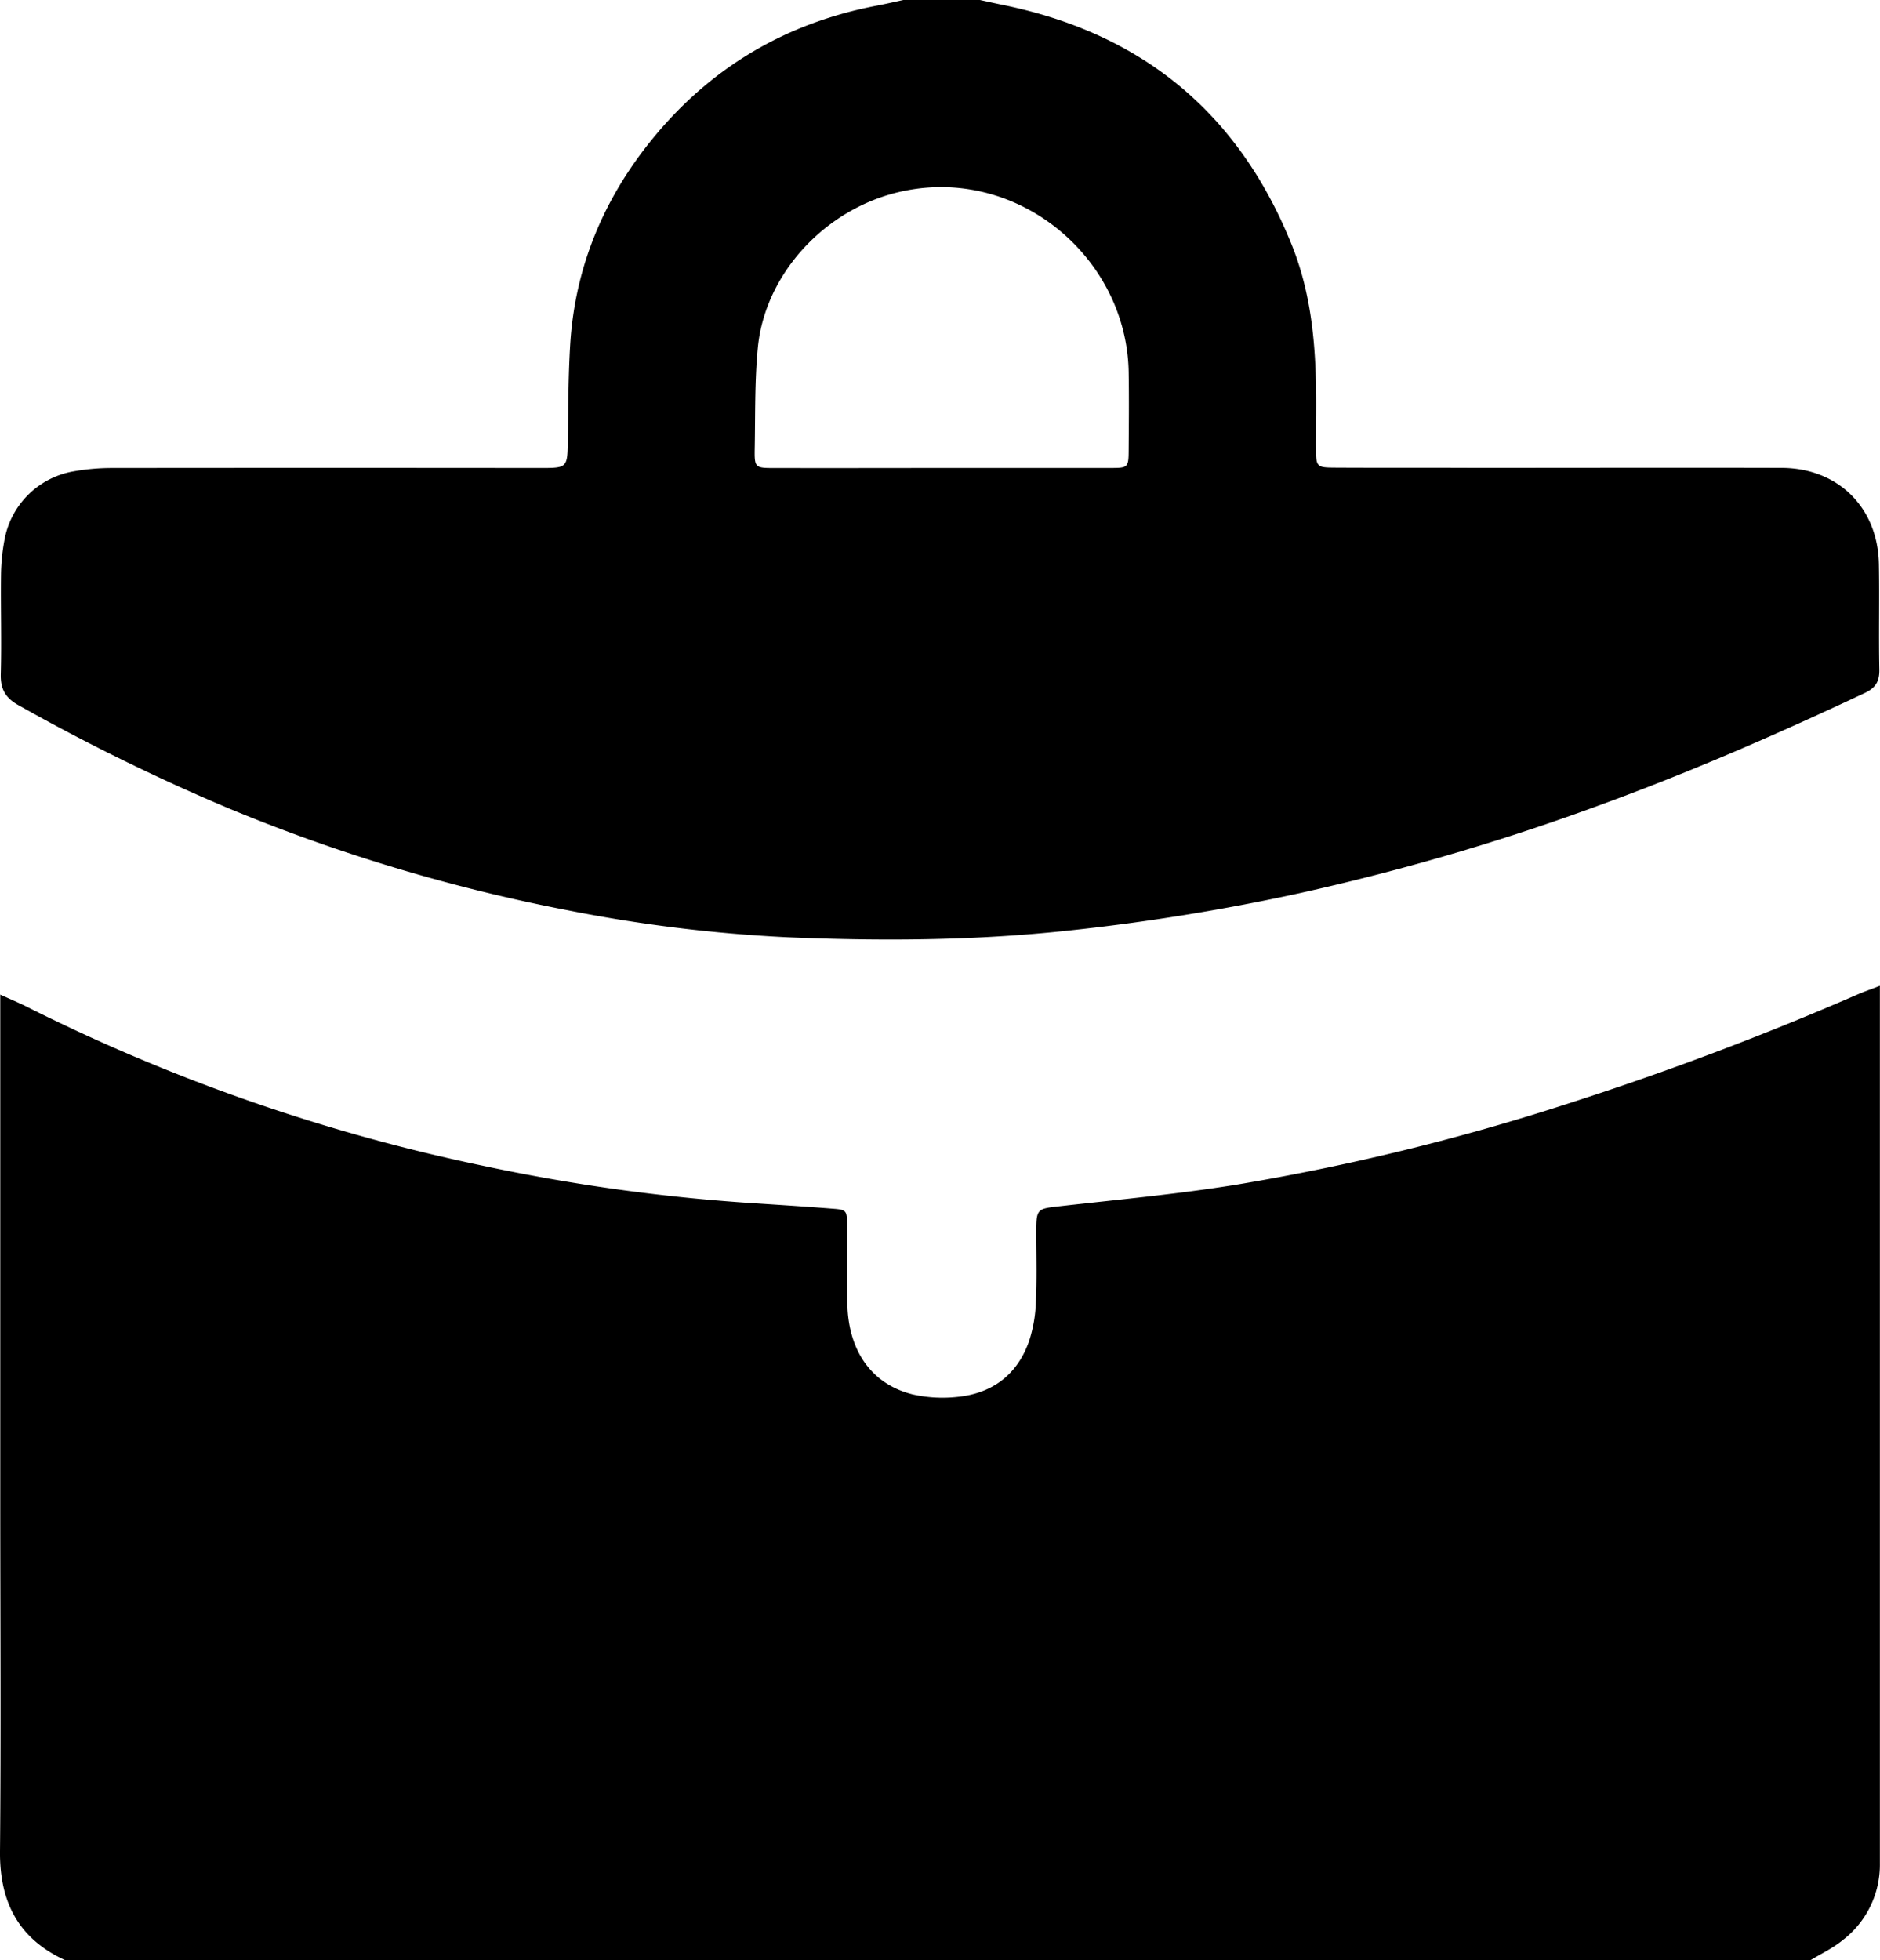<svg xmlns="http://www.w3.org/2000/svg" viewBox="0 0 491.14 512"><path d="M473,512H17C4.85,506.44-.12,496.84,0,483.6c.28-30.33.07-60.66.07-91q0-63.24,0-126.49V259.8c2.78,1.27,4.72,2.08,6.59,3a487,487,0,0,0,119.45,41.69,490.36,490.36,0,0,0,67.7,9.59c7.81.53,15.62,1,23.43,1.61,4,.3,4,.39,4.07,4.5,0,6.83-.11,13.67.06,20.5.29,12.28,6.42,20.91,17.09,23.54a35.69,35.69,0,0,0,11.39.67c9.3-.84,15.9-5.76,19-14.62A36.58,36.58,0,0,0,270.62,340c.28-5.82.12-11.67.1-17.5,0-6.92,0-6.74,6.61-7.48,15.21-1.72,30.48-3.13,45.58-5.56a599.51,599.51,0,0,0,86.29-21.05,809.94,809.94,0,0,0,76.17-28.69c1.61-.7,3.28-1.27,5.74-2.22v6.22q0,46.25,0,92.49,0,65.25,0,130.5a24.78,24.78,0,0,1-9.63,20C478.94,508.82,475.87,510.26,473,512Z"/><path d="M256,0c1.93.42,3.85.85,5.78,1.25,36.46,7.38,61.8,28.14,75.7,62.76,5.59,13.91,6.43,28.48,6.35,43.2,0,3.17-.08,6.34-.06,9.5.05,5.32.07,5.41,5.2,5.44,12,.07,24,0,36,.06,26.83,0,53.66-.07,80.49,0,14.77.05,25.15,10.41,25.4,25.19.16,9.17-.07,18.34.11,27.5.06,3.11-1,4.8-3.84,6.13-21.56,10.15-43.38,19.71-65.74,28a610.32,610.32,0,0,1-81.86,24.27,562.87,562.87,0,0,1-62.61,10c-23.79,2.43-47.61,2.52-71.41,1.51a392.17,392.17,0,0,1-57-7,456.2,456.2,0,0,1-89.32-26.89A538.53,538.53,0,0,1,5,184.3C1.4,182.34.09,180,.2,176c.23-8.66-.05-17.33.06-26a52.37,52.37,0,0,1,1-9.43,22.16,22.16,0,0,1,17.85-17.43,57.15,57.15,0,0,1,9.94-.9q56-.06,112,0c7.26,0,7.19,0,7.3-7.52.11-8.33.11-16.66.63-25,1.3-20.28,8.92-38.18,21.74-53.77C186,17.38,205.59,5.91,229.28,1.44,231.54,1,233.79.48,236,0Zm-9.93,122.23v0q22.25,0,44.47,0c4,0,4.28-.26,4.31-4.24.05-7,.12-14,0-21-.62-29.7-28.76-53.45-58.93-47.07-20.25,4.28-36.05,21.6-37.93,40.8-.85,8.75-.66,17.61-.82,26.42-.09,5,.1,5.1,5,5.11Q224.14,122.27,246.11,122.23Z"/></svg>
